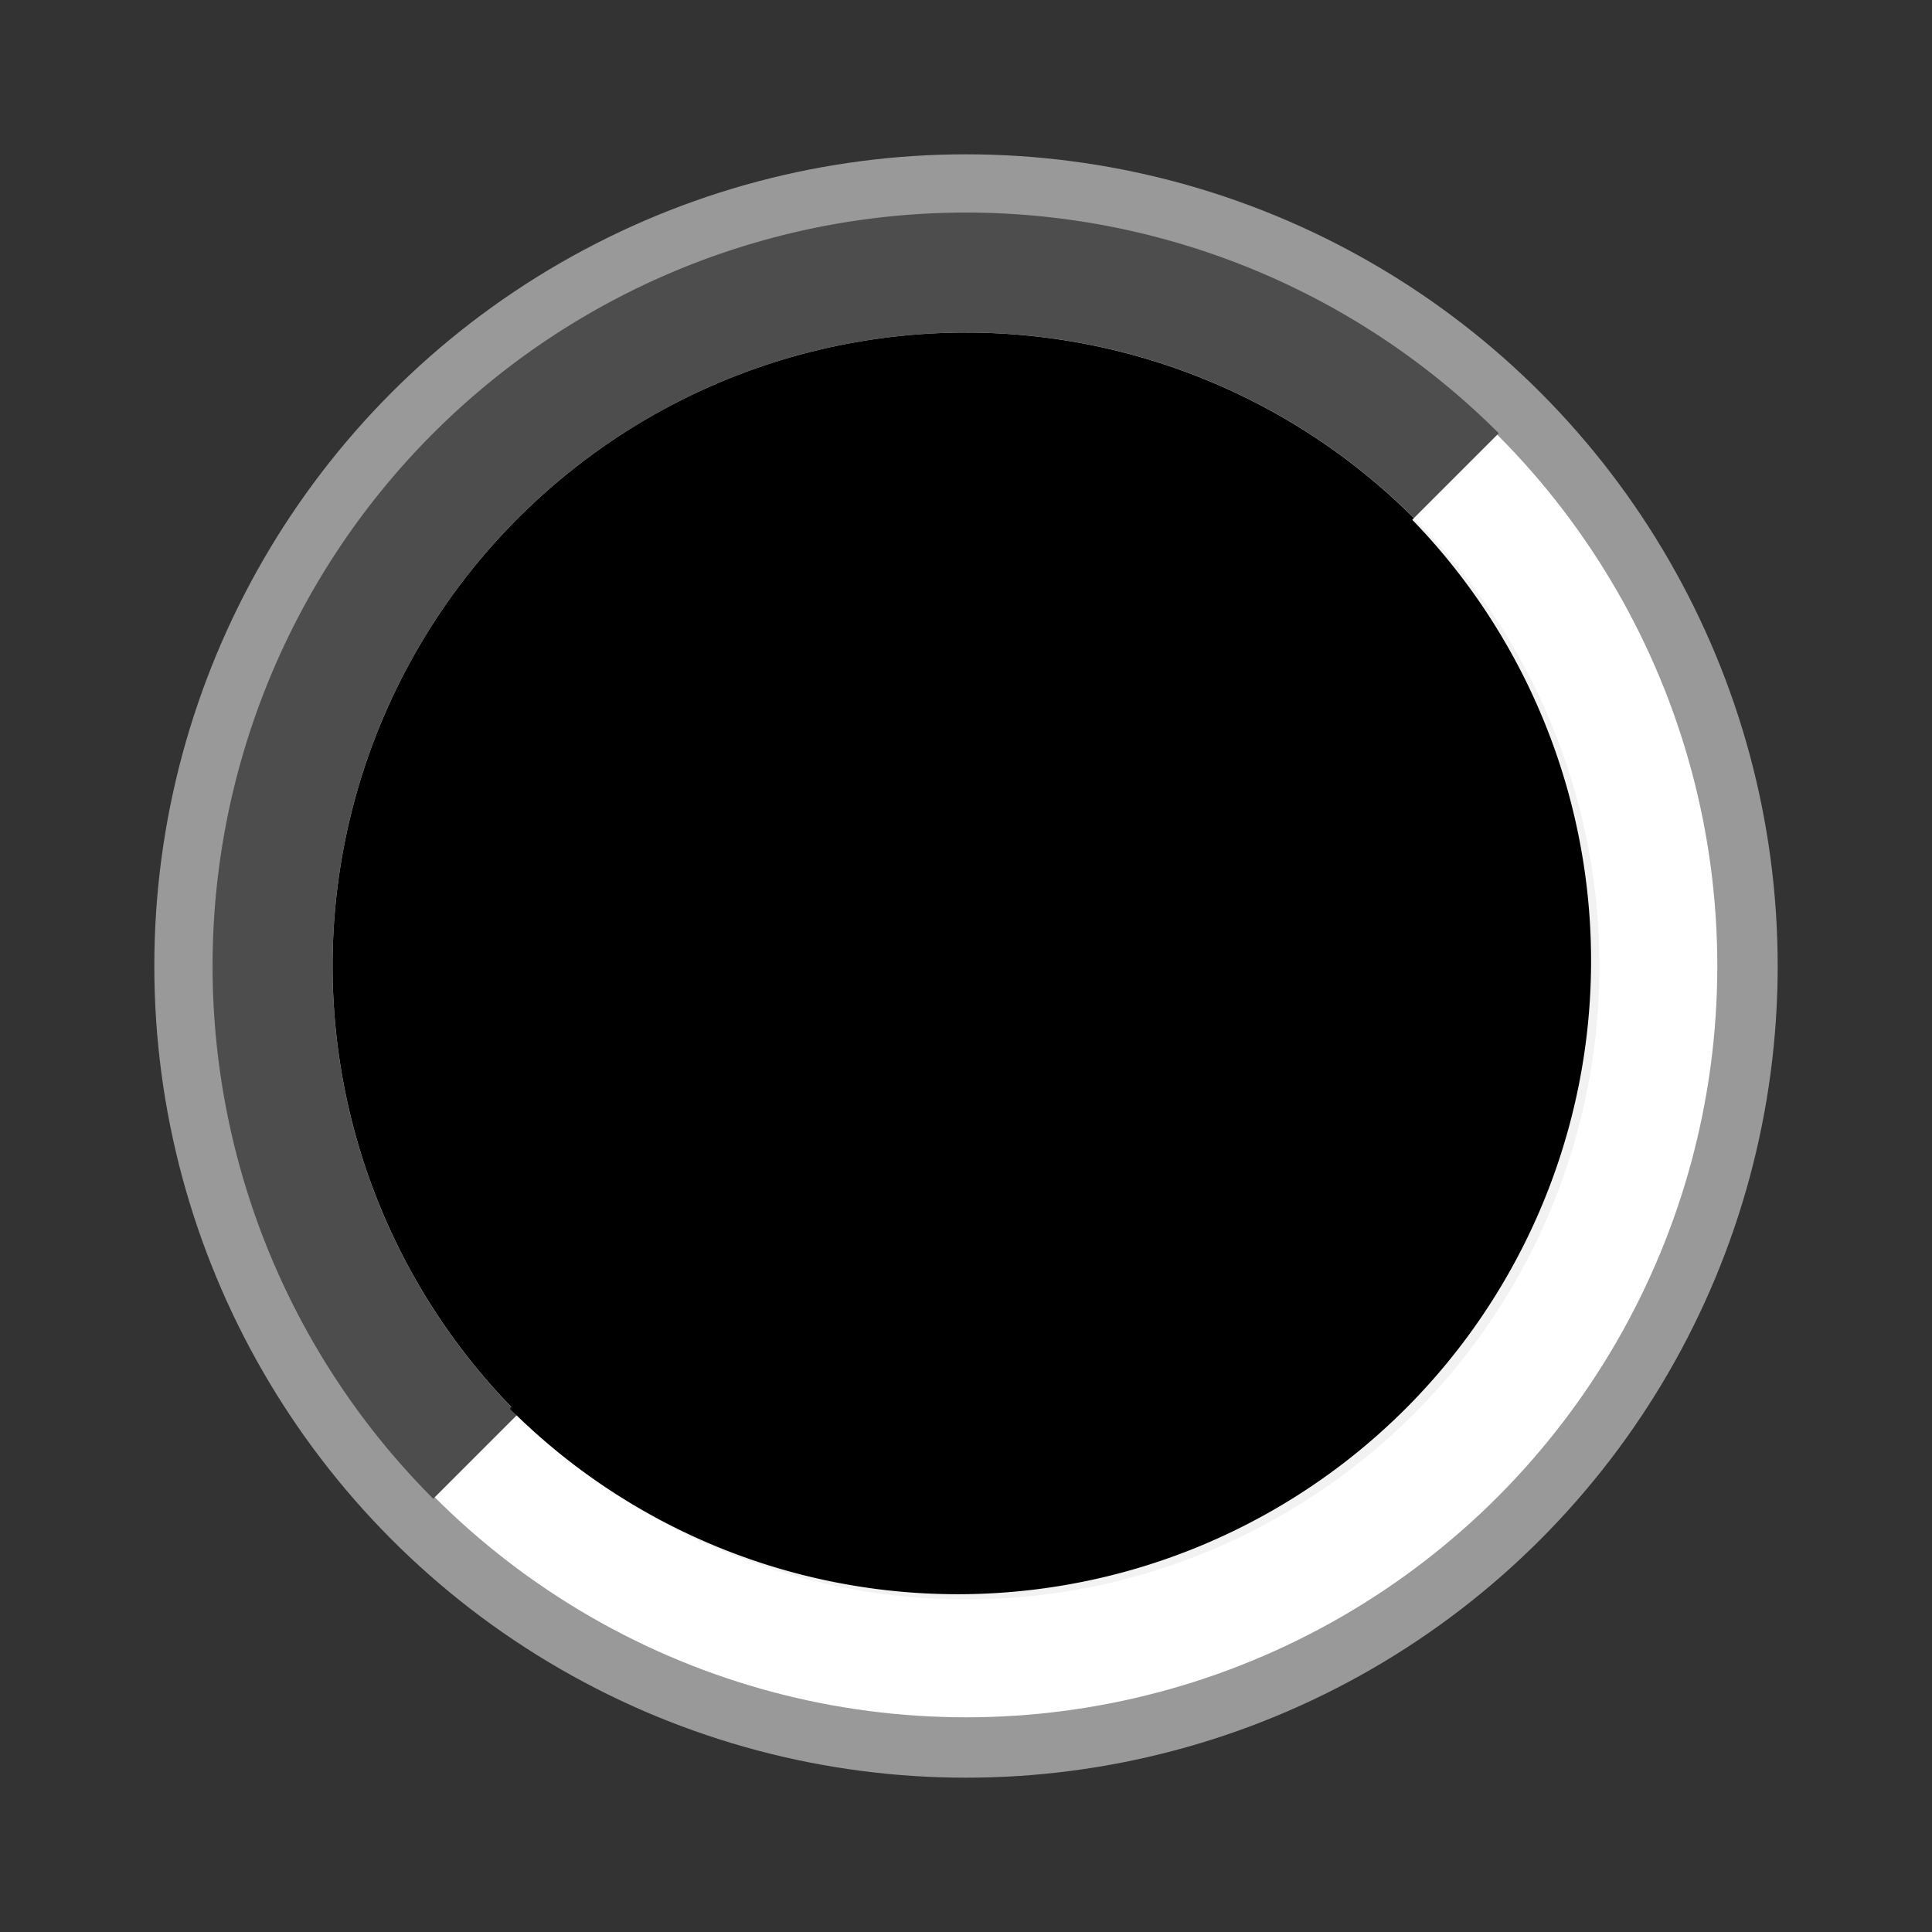 <?xml version="1.0" encoding="UTF-8" standalone="no"?>
<!-- Created with Inkscape (http://www.inkscape.org/) -->

<svg
   xmlns:dc="http://purl.org/dc/elements/1.1/"
   xmlns:cc="http://creativecommons.org/ns#"
   xmlns:rdf="http://www.w3.org/1999/02/22-rdf-syntax-ns#"
   xmlns:svg="http://www.w3.org/2000/svg"
   xmlns="http://www.w3.org/2000/svg"
   xmlns:sodipodi="http://sodipodi.sourceforge.net/DTD/sodipodi-0.dtd"
   xmlns:inkscape="http://www.inkscape.org/namespaces/inkscape"
   id="svg2"
   version="1.1"
   inkscape:version="0.91 r13725"
   width="16"
   height="16"
   viewBox="0 0 16 16"
   sodipodi:docname="off.svg">
  <rect x="0" y="0" width="16" height="16" fill="#333333" stroke="none"/>
  <defs
     id="defs6" />
  <sodipodi:namedview
     pagecolor="#ffffff"
     bordercolor="#666666"
     borderopacity="1"
     objecttolerance="10"
     gridtolerance="10"
     guidetolerance="10"
     inkscape:pageopacity="0"
     inkscape:pageshadow="2"
     inkscape:window-width="1362"
     inkscape:window-height="728"
     id="namedview4"
     showgrid="false"
     inkscape:zoom="24.26"
     inkscape:cx="4.9989387"
     inkscape:cy="9.158358"
     inkscape:window-x="0"
     inkscape:window-y="38"
     inkscape:window-maximized="0"
     inkscape:current-layer="svg2" />
  <circle
     style="color:#000000;clip-rule:nonzero;display:inline;overflow:visible;visibility:visible;opacity:1;isolation:auto;mix-blend-mode:normal;color-interpolation:sRGB;color-interpolation-filters:linearRGB;solid-color:#000000;solid-opacity:1;fill:#ffffff;fill-opacity:1;fill-rule:evenodd;stroke:#999999;stroke-width:0.5;stroke-linecap:butt;stroke-linejoin:miter;stroke-miterlimit:4;stroke-dasharray:none;stroke-dashoffset:0;stroke-opacity:1;color-rendering:auto;image-rendering:auto;shape-rendering:auto;text-rendering:auto;enable-background:accumulate"
     id="path4138"
     cx="-8"
     cy="-8"
     r="6.472"
     transform="scale(-1,-1)" />
  <path
     style="color:#000000;clip-rule:nonzero;display:inline;overflow:visible;visibility:visible;opacity:1;isolation:auto;mix-blend-mode:normal;color-interpolation:sRGB;color-interpolation-filters:linearRGB;solid-color:#000000;solid-opacity:1;fill:#4d4d4d;fill-opacity:1;fill-rule:evenodd;stroke:none;stroke-width:3;stroke-linecap:butt;stroke-linejoin:miter;stroke-miterlimit:4;stroke-dasharray:none;stroke-dashoffset:0;stroke-opacity:1;color-rendering:auto;image-rendering:auto;shape-rendering:auto;text-rendering:auto;enable-background:accumulate"
     id="path4138-8"
     sodipodi:type="arc"
     sodipodi:cx="-8"
     sodipodi:cy="-8"
     sodipodi:rx="6.239913"
     sodipodi:ry="6.239913"
     sodipodi:start="5.4977871"
     sodipodi:end="2.3561945"
     d="m -3.588,-12.412 a 6.24,6.24 0 0 1 1.615,6.027 6.24,6.24 0 0 1 -4.412,4.412 6.24,6.24 0 0 1 -6.027,-1.615"
     sodipodi:open="true"
     transform="scale(-1,-1)" />
  <circle
     style="color:#000000;clip-rule:nonzero;display:inline;overflow:visible;visibility:visible;opacity:1;isolation:auto;mix-blend-mode:normal;color-interpolation:sRGB;color-interpolation-filters:linearRGB;solid-color:#000000;solid-opacity:1;fill:#f2f2f2;fill-opacity:1;fill-rule:evenodd;stroke:none;stroke-width:3;stroke-linecap:butt;stroke-linejoin:miter;stroke-miterlimit:4;stroke-dasharray:none;stroke-dashoffset:0;stroke-opacity:1;color-rendering:auto;image-rendering:auto;shape-rendering:auto;text-rendering:auto;enable-background:accumulate"
     id="path4138-8-6"
     cx="-8"
     cy="-8"
     r="5.246"
     transform="scale(-1,-1)" />
  <path
     style="color:#000000;clip-rule:nonzero;display:inline;overflow:visible;visibility:visible;opacity:1;isolation:auto;mix-blend-mode:normal;color-interpolation:sRGB;color-interpolation-filters:linearRGB;solid-color:#000000;solid-opacity:1;fill:#000000;fill-opacity:1;fill-rule:evenodd;stroke:none;stroke-width:3;stroke-linecap:butt;stroke-linejoin:miter;stroke-miterlimit:4;stroke-dasharray:none;stroke-dashoffset:0;stroke-opacity:1;color-rendering:auto;image-rendering:auto;shape-rendering:auto;text-rendering:auto;enable-background:accumulate"
     id="path4138-8-6-1"
     sodipodi:type="arc"
     sodipodi:cx="-8"
     sodipodi:cy="-8"
     sodipodi:rx="5.2455444"
     sodipodi:ry="5.2455444"
     sodipodi:start="5.4977871"
     sodipodi:end="2.3561945"
     d="m -4.291,-11.709 a 5.246,5.246 0 0 1 1.358,5.067 5.246,5.246 0 0 1 -3.709,3.709 A 5.246,5.246 0 0 1 -11.709,-4.291 L -8,-8 Z"
     transform="scale(-1,-1)" />
  <path
     style="color:#000000;clip-rule:nonzero;display:inline;overflow:visible;visibility:visible;opacity:1;isolation:auto;mix-blend-mode:normal;color-interpolation:sRGB;color-interpolation-filters:linearRGB;solid-color:#000000;solid-opacity:1;fill:#000000;fill-opacity:1;fill-rule:evenodd;stroke:none;stroke-width:3;stroke-linecap:butt;stroke-linejoin:miter;stroke-miterlimit:4;stroke-dasharray:none;stroke-dashoffset:0;stroke-opacity:1;color-rendering:auto;image-rendering:auto;shape-rendering:auto;text-rendering:auto;enable-background:accumulate"
     id="path4138-8-6-1-3"
     sodipodi:type="arc"
     sodipodi:cx="7.9309011"
     sodipodi:cy="7.9572816"
     sodipodi:rx="5.2455444"
     sodipodi:ry="5.2455444"
     sodipodi:start="5.4977871"
     sodipodi:end="2.3561945"
     d="M 11.64,4.248 A 5.246,5.246 0 0 1 12.998,9.315 5.246,5.246 0 0 1 9.289,13.024 5.246,5.246 0 0 1 4.222,11.666 L 7.931,7.957 Z" />
</svg>
